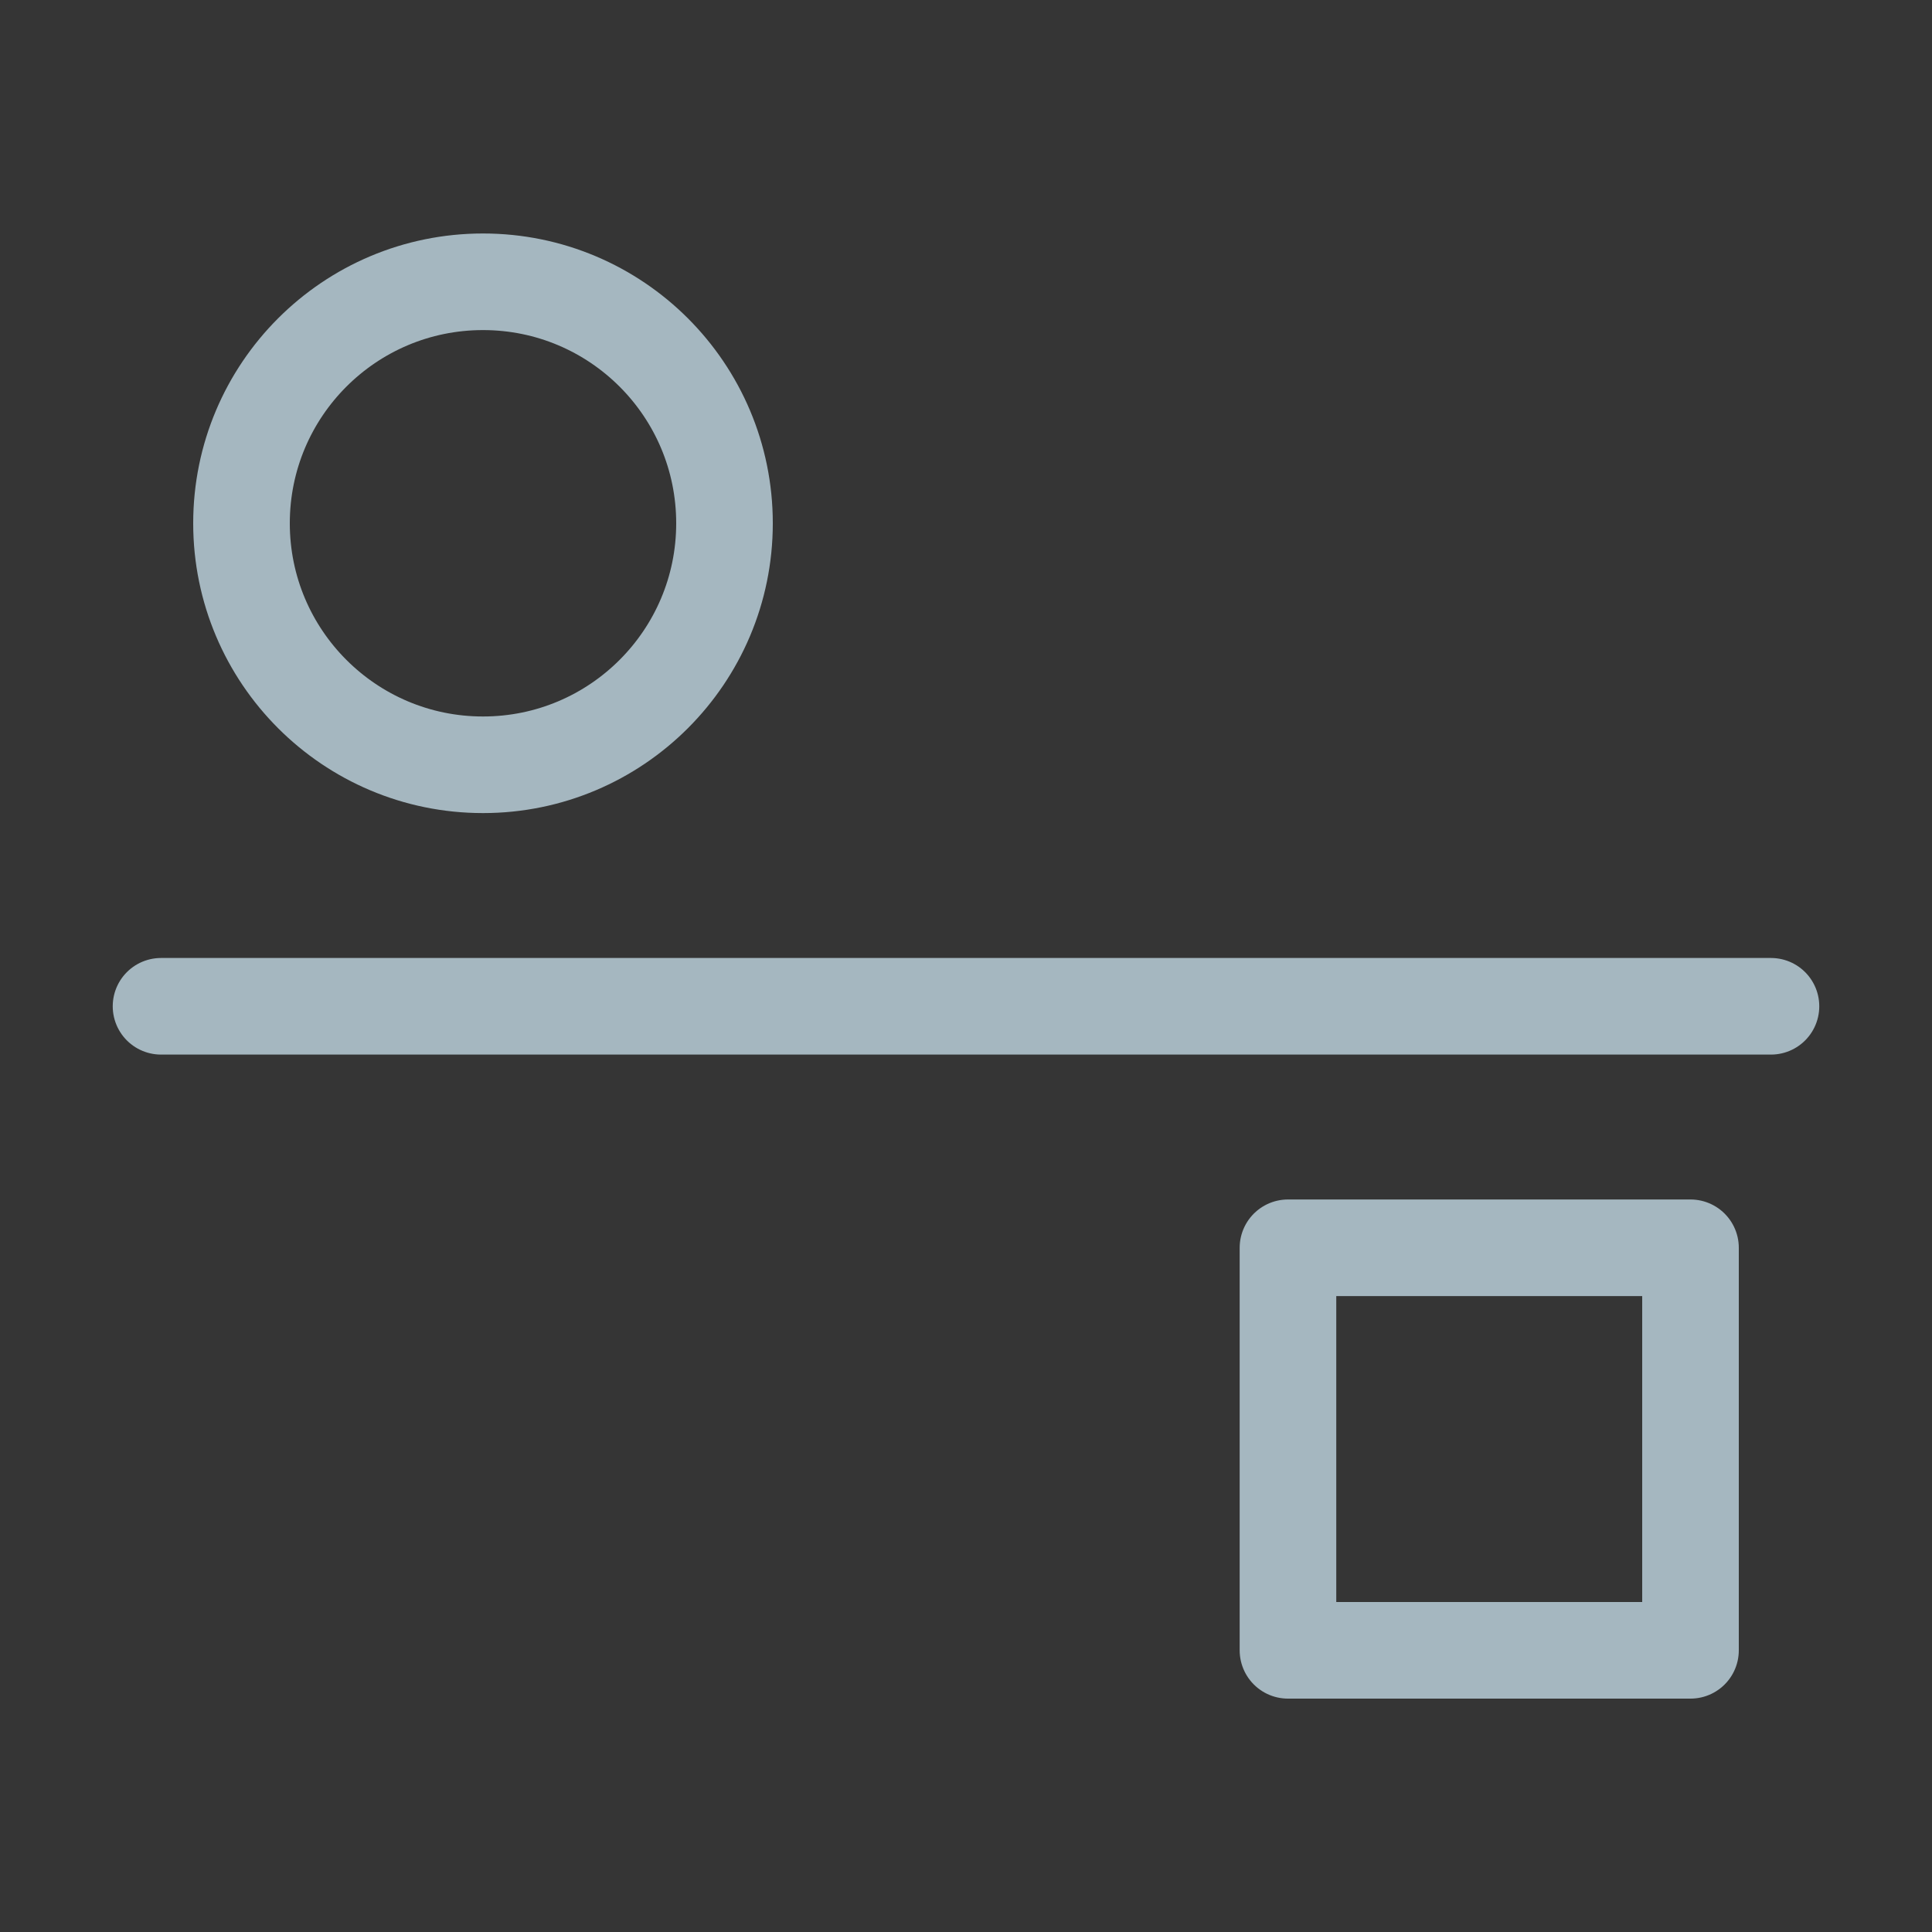 <?xml version="1.0" encoding="UTF-8"?>
<svg width="20px" height="20px" viewBox="0 0 20 20" version="1.1" xmlns="http://www.w3.org/2000/svg" xmlns:xlink="http://www.w3.org/1999/xlink">
    <rect x="0" y="0" width="20" height="20" fill="#333333" stroke="none"/>
    <title>rectangular-circular-separation</title>
    <g id="Page-1" stroke="none" stroke-width="1" fill="none" fill-rule="evenodd">
        <g id="rectangular-circular-separation">
            <rect id="Rectangle" fill-opacity="0.01" fill="#FFFFFF" fill-rule="nonzero" x="0" y="0" width="20" height="20"></rect>
            <path d="M5,7.917 C6.381,7.917 7.5,6.797 7.5,5.417 C7.5,4.036 6.381,2.917 5,2.917 C3.619,2.917 2.5,4.036 2.5,5.417 C2.5,6.797 3.619,7.917 5,7.917 Z" id="Path" stroke="#A5B7C0" stroke-linejoin="round"></path>
            <rect id="Rectangle" stroke="#A5B7C0" stroke-linejoin="round" x="13.333" y="12.917" width="4.167" height="4.167"></rect>
            <path d="M1.667,10.417 L18.333,10.417 L1.667,10.417 Z" id="Path"></path>
            <line x1="1.667" y1="10.417" x2="18.333" y2="10.417" id="Path" stroke="#A5B7C0" stroke-linecap="round" stroke-linejoin="round"></line>
        </g>
    </g>
</svg>